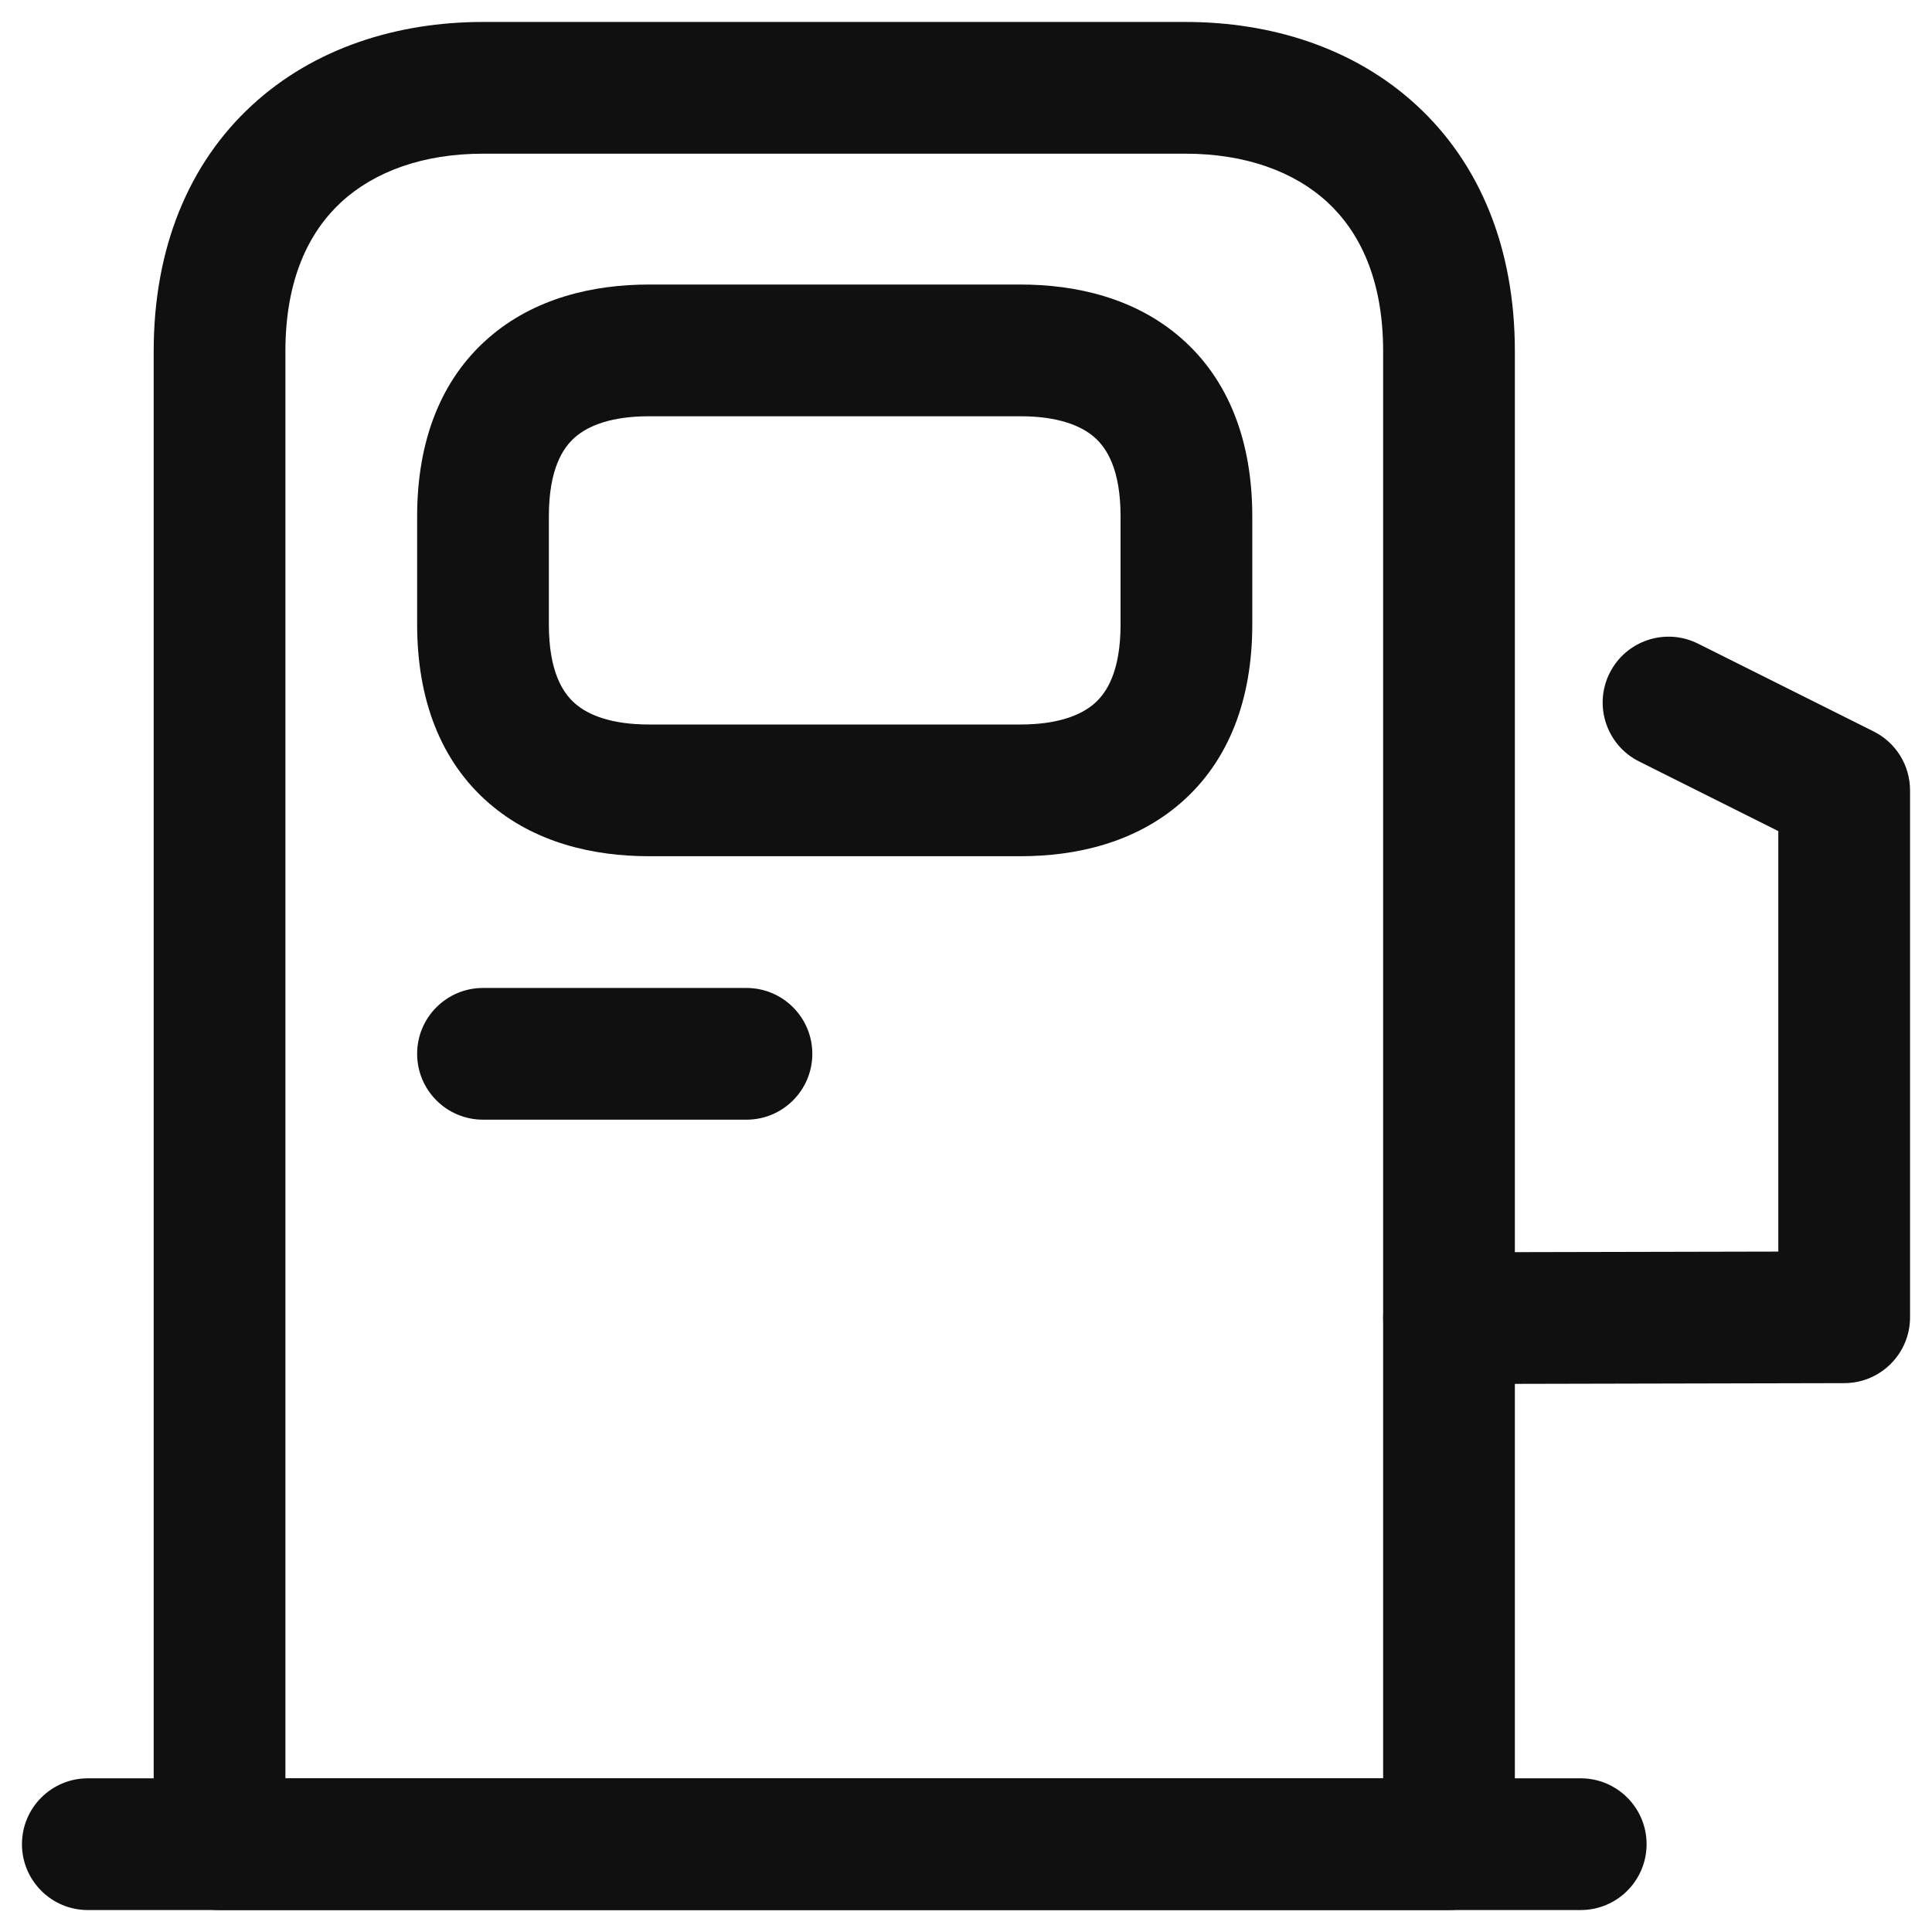 <svg width="22" height="22" viewBox="0 0 22 22" fill="none" xmlns="http://www.w3.org/2000/svg">
<path fill-rule="evenodd" clip-rule="evenodd" d="M3.886 2.301C3.52 2.639 3.25 3.177 3.25 4V20.25H15.75V4C15.75 3.177 15.48 2.639 15.114 2.301C14.738 1.955 14.184 1.75 13.5 1.75H5.5C4.816 1.75 4.262 1.955 3.886 2.301ZM2.869 1.199C3.578 0.545 4.524 0.25 5.5 0.25H13.5C14.476 0.25 15.422 0.545 16.131 1.199C16.85 1.861 17.25 2.823 17.25 4V21C17.25 21.414 16.914 21.75 16.5 21.75H2.5C2.086 21.75 1.75 21.414 1.75 21V4C1.75 2.823 2.15 1.861 2.869 1.199Z" fill="#101010"/>
<path fill-rule="evenodd" clip-rule="evenodd" d="M0.25 21C0.25 20.586 0.586 20.25 1 20.25H18C18.414 20.25 18.75 20.586 18.75 21C18.75 21.414 18.414 21.75 18 21.75H1C0.586 21.75 0.25 21.414 0.25 21Z" fill="#101010"/>
<path fill-rule="evenodd" clip-rule="evenodd" d="M5.562 3.849C6.088 3.39 6.763 3.24 7.39 3.24H11.62C12.247 3.24 12.922 3.39 13.448 3.849C13.993 4.324 14.26 5.026 14.26 5.88V7.11C14.26 7.964 13.993 8.666 13.448 9.141C12.922 9.6 12.247 9.75 11.62 9.75H7.39C6.763 9.75 6.088 9.6 5.562 9.141C5.017 8.666 4.75 7.964 4.75 7.11V5.88C4.75 5.026 5.017 4.324 5.562 3.849ZM6.548 4.979C6.408 5.101 6.25 5.344 6.25 5.88V7.11C6.25 7.646 6.408 7.889 6.548 8.011C6.707 8.15 6.977 8.25 7.39 8.25H11.62C12.033 8.25 12.303 8.15 12.462 8.011C12.602 7.889 12.76 7.646 12.76 7.11V5.88C12.76 5.344 12.602 5.101 12.462 4.979C12.303 4.84 12.033 4.74 11.62 4.74H7.39C6.977 4.74 6.707 4.84 6.548 4.979Z" fill="#101010"/>
<path fill-rule="evenodd" clip-rule="evenodd" d="M4.75 12C4.75 11.586 5.086 11.25 5.5 11.25H8.5C8.914 11.25 9.25 11.586 9.25 12C9.25 12.414 8.914 12.75 8.5 12.75H5.5C5.086 12.75 4.75 12.414 4.75 12Z" fill="#101010"/>
<path fill-rule="evenodd" clip-rule="evenodd" d="M18.329 7.665C18.514 7.294 18.965 7.144 19.335 7.329L21.335 8.329C21.59 8.456 21.75 8.716 21.75 9V15C21.75 15.414 21.415 15.749 21.002 15.75L16.502 15.76C16.087 15.761 15.751 15.426 15.75 15.012C15.749 14.598 16.084 14.261 16.498 14.26L20.25 14.252V9.464L18.665 8.671C18.294 8.486 18.144 8.035 18.329 7.665Z" fill="#101010"/>
</svg>
